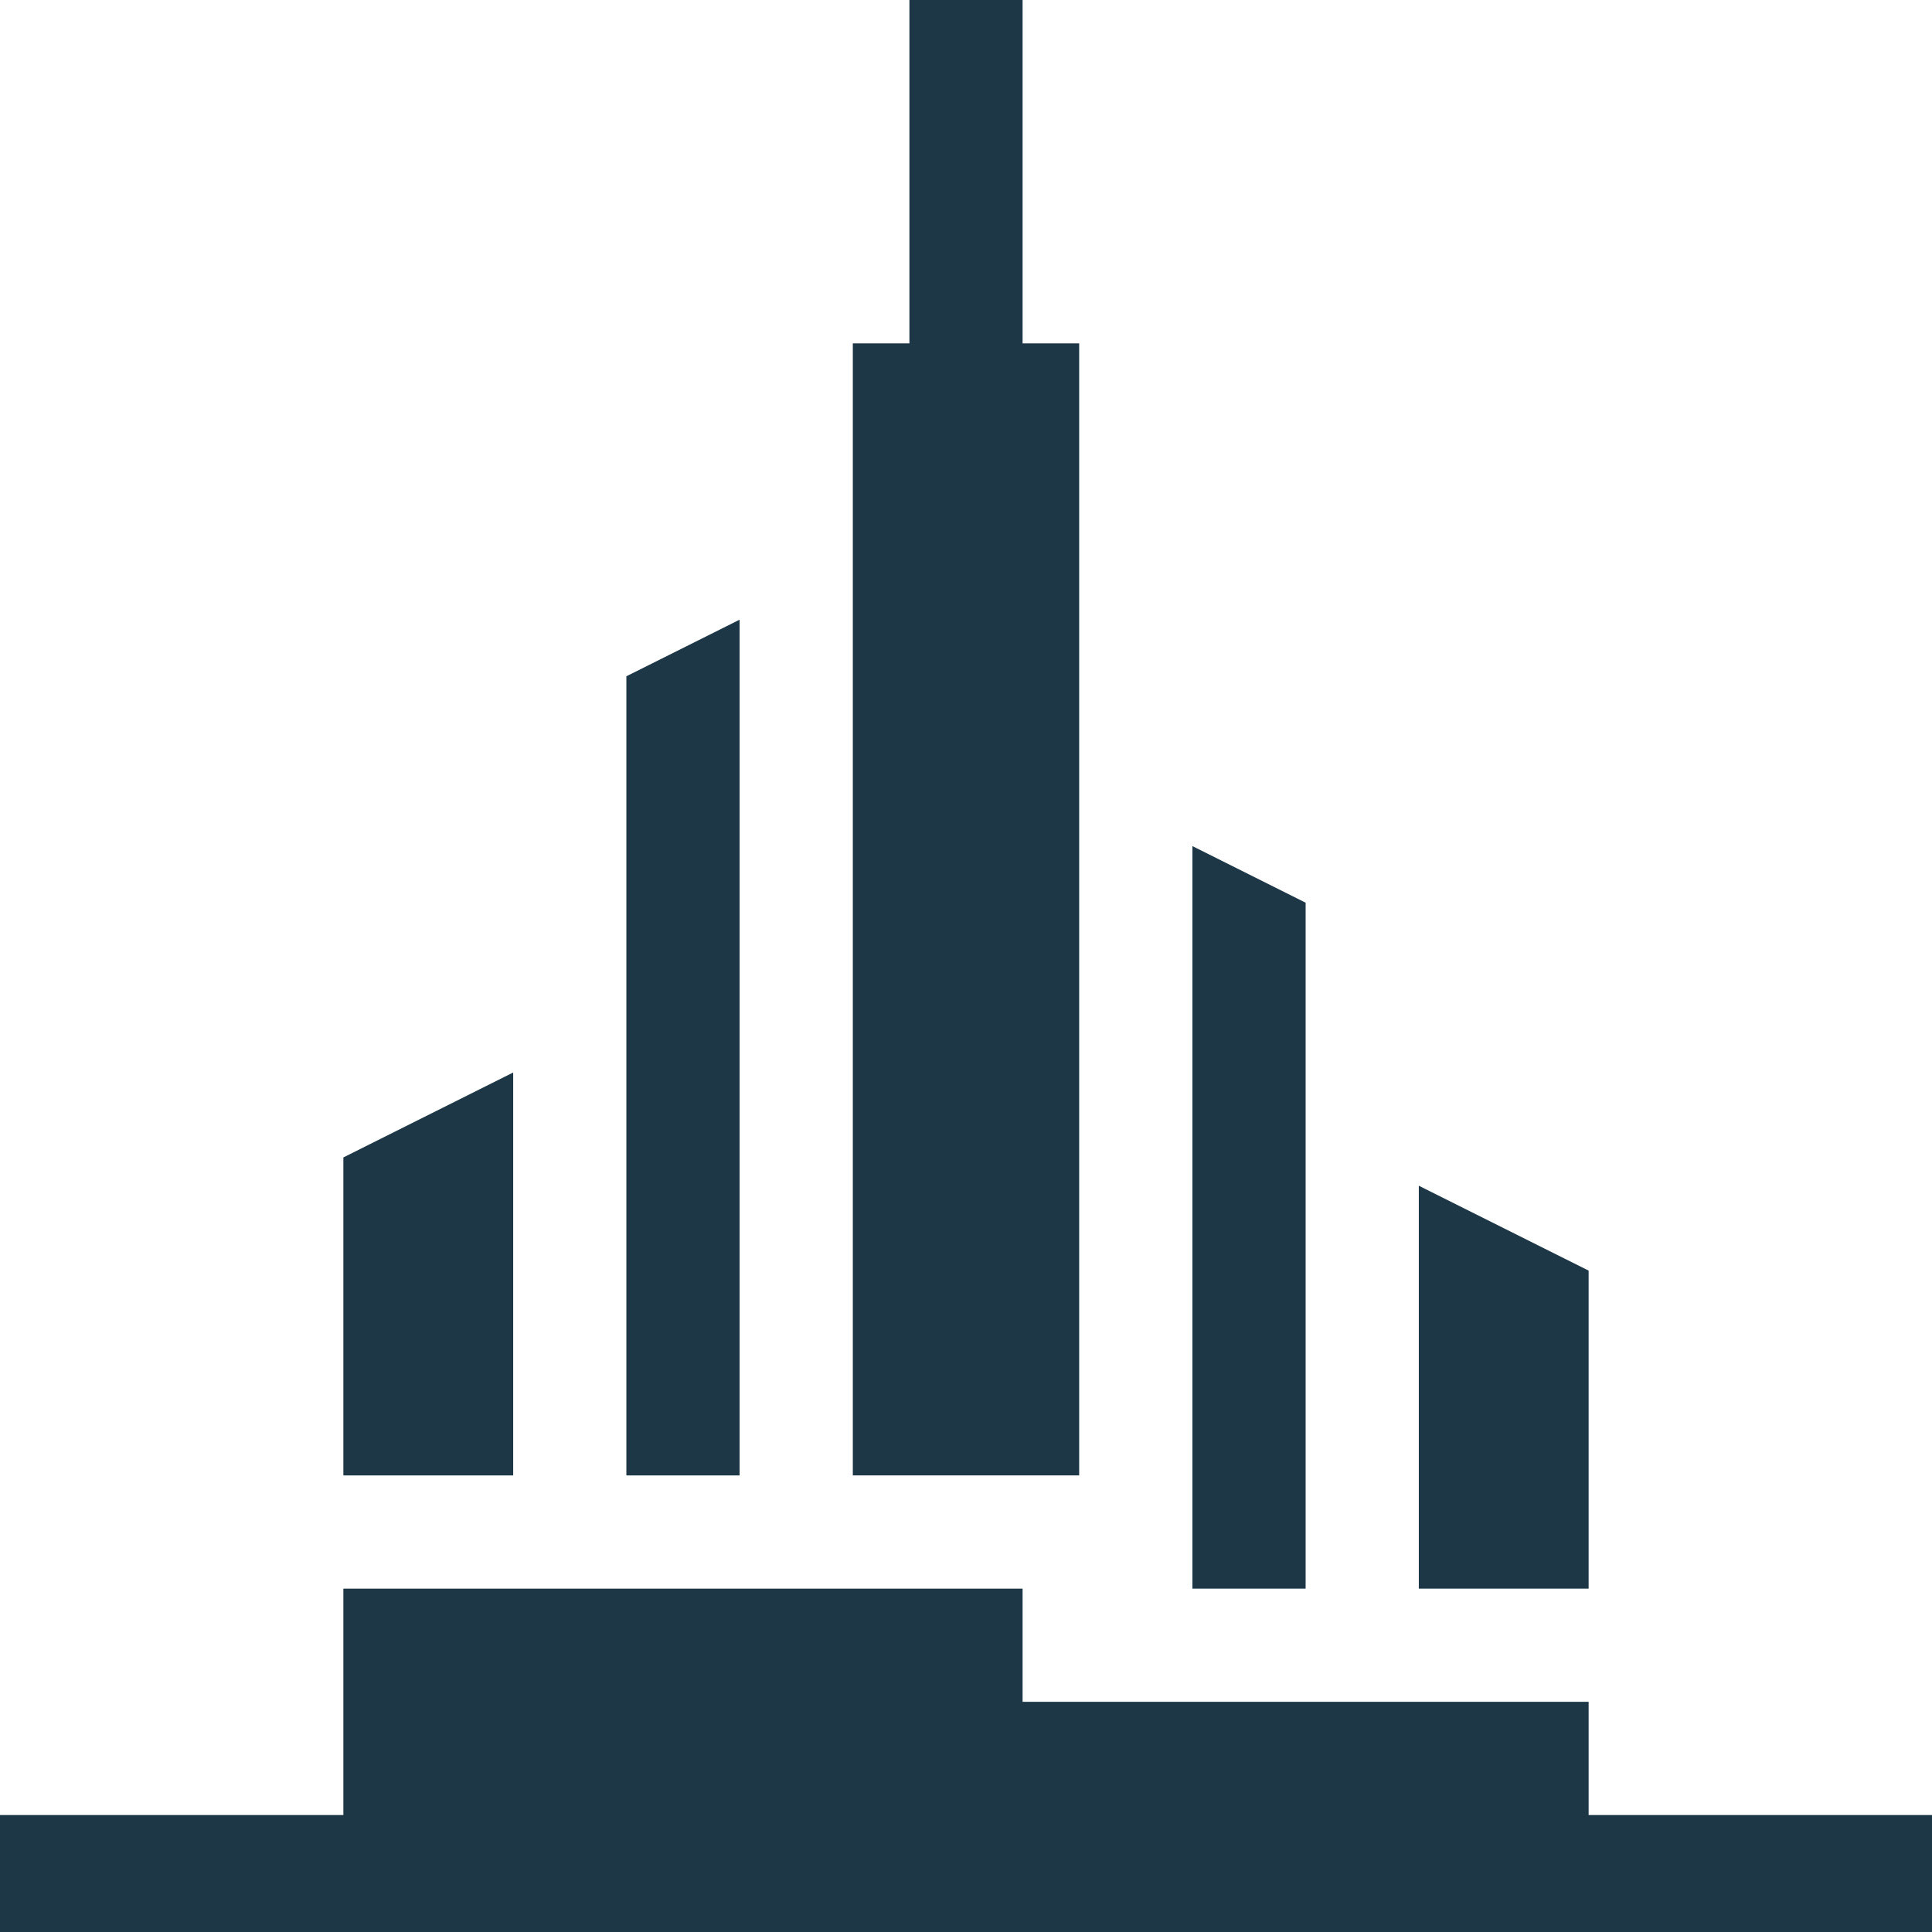 <svg width="48" height="48" viewBox="0 0 48 48" fill="none" xmlns="http://www.w3.org/2000/svg">
<g clip-path="url(#clip0_107_2675)">
<path d="M32.438 22.427L29.625 21.021V39.469H32.438V22.427Z" fill="#1E3747"/>
<path d="M26.812 8.531H25.406V0H22.594V8.531H21.188V36.656H26.812V8.531Z" fill="#1E3747"/>
<path d="M39.469 31.568L35.25 29.459V39.469H39.469V31.568Z" fill="#1E3747"/>
<path d="M12.75 26.646L8.531 28.756V36.656H12.75V26.646Z" fill="#1E3747"/>
<path d="M18.375 15.396L15.562 16.802V36.656H18.375V15.396Z" fill="#1E3747"/>
<path d="M39.469 45.094V42.281H25.406V39.469H8.531V45.094H0V48H48V45.094H39.469Z" fill="#1E3747"/>
</g>
<defs>
<clipPath id="clip0_107_2675">
<rect width="48" height="48" fill="white"/>
</clipPath>
</defs>
</svg>
